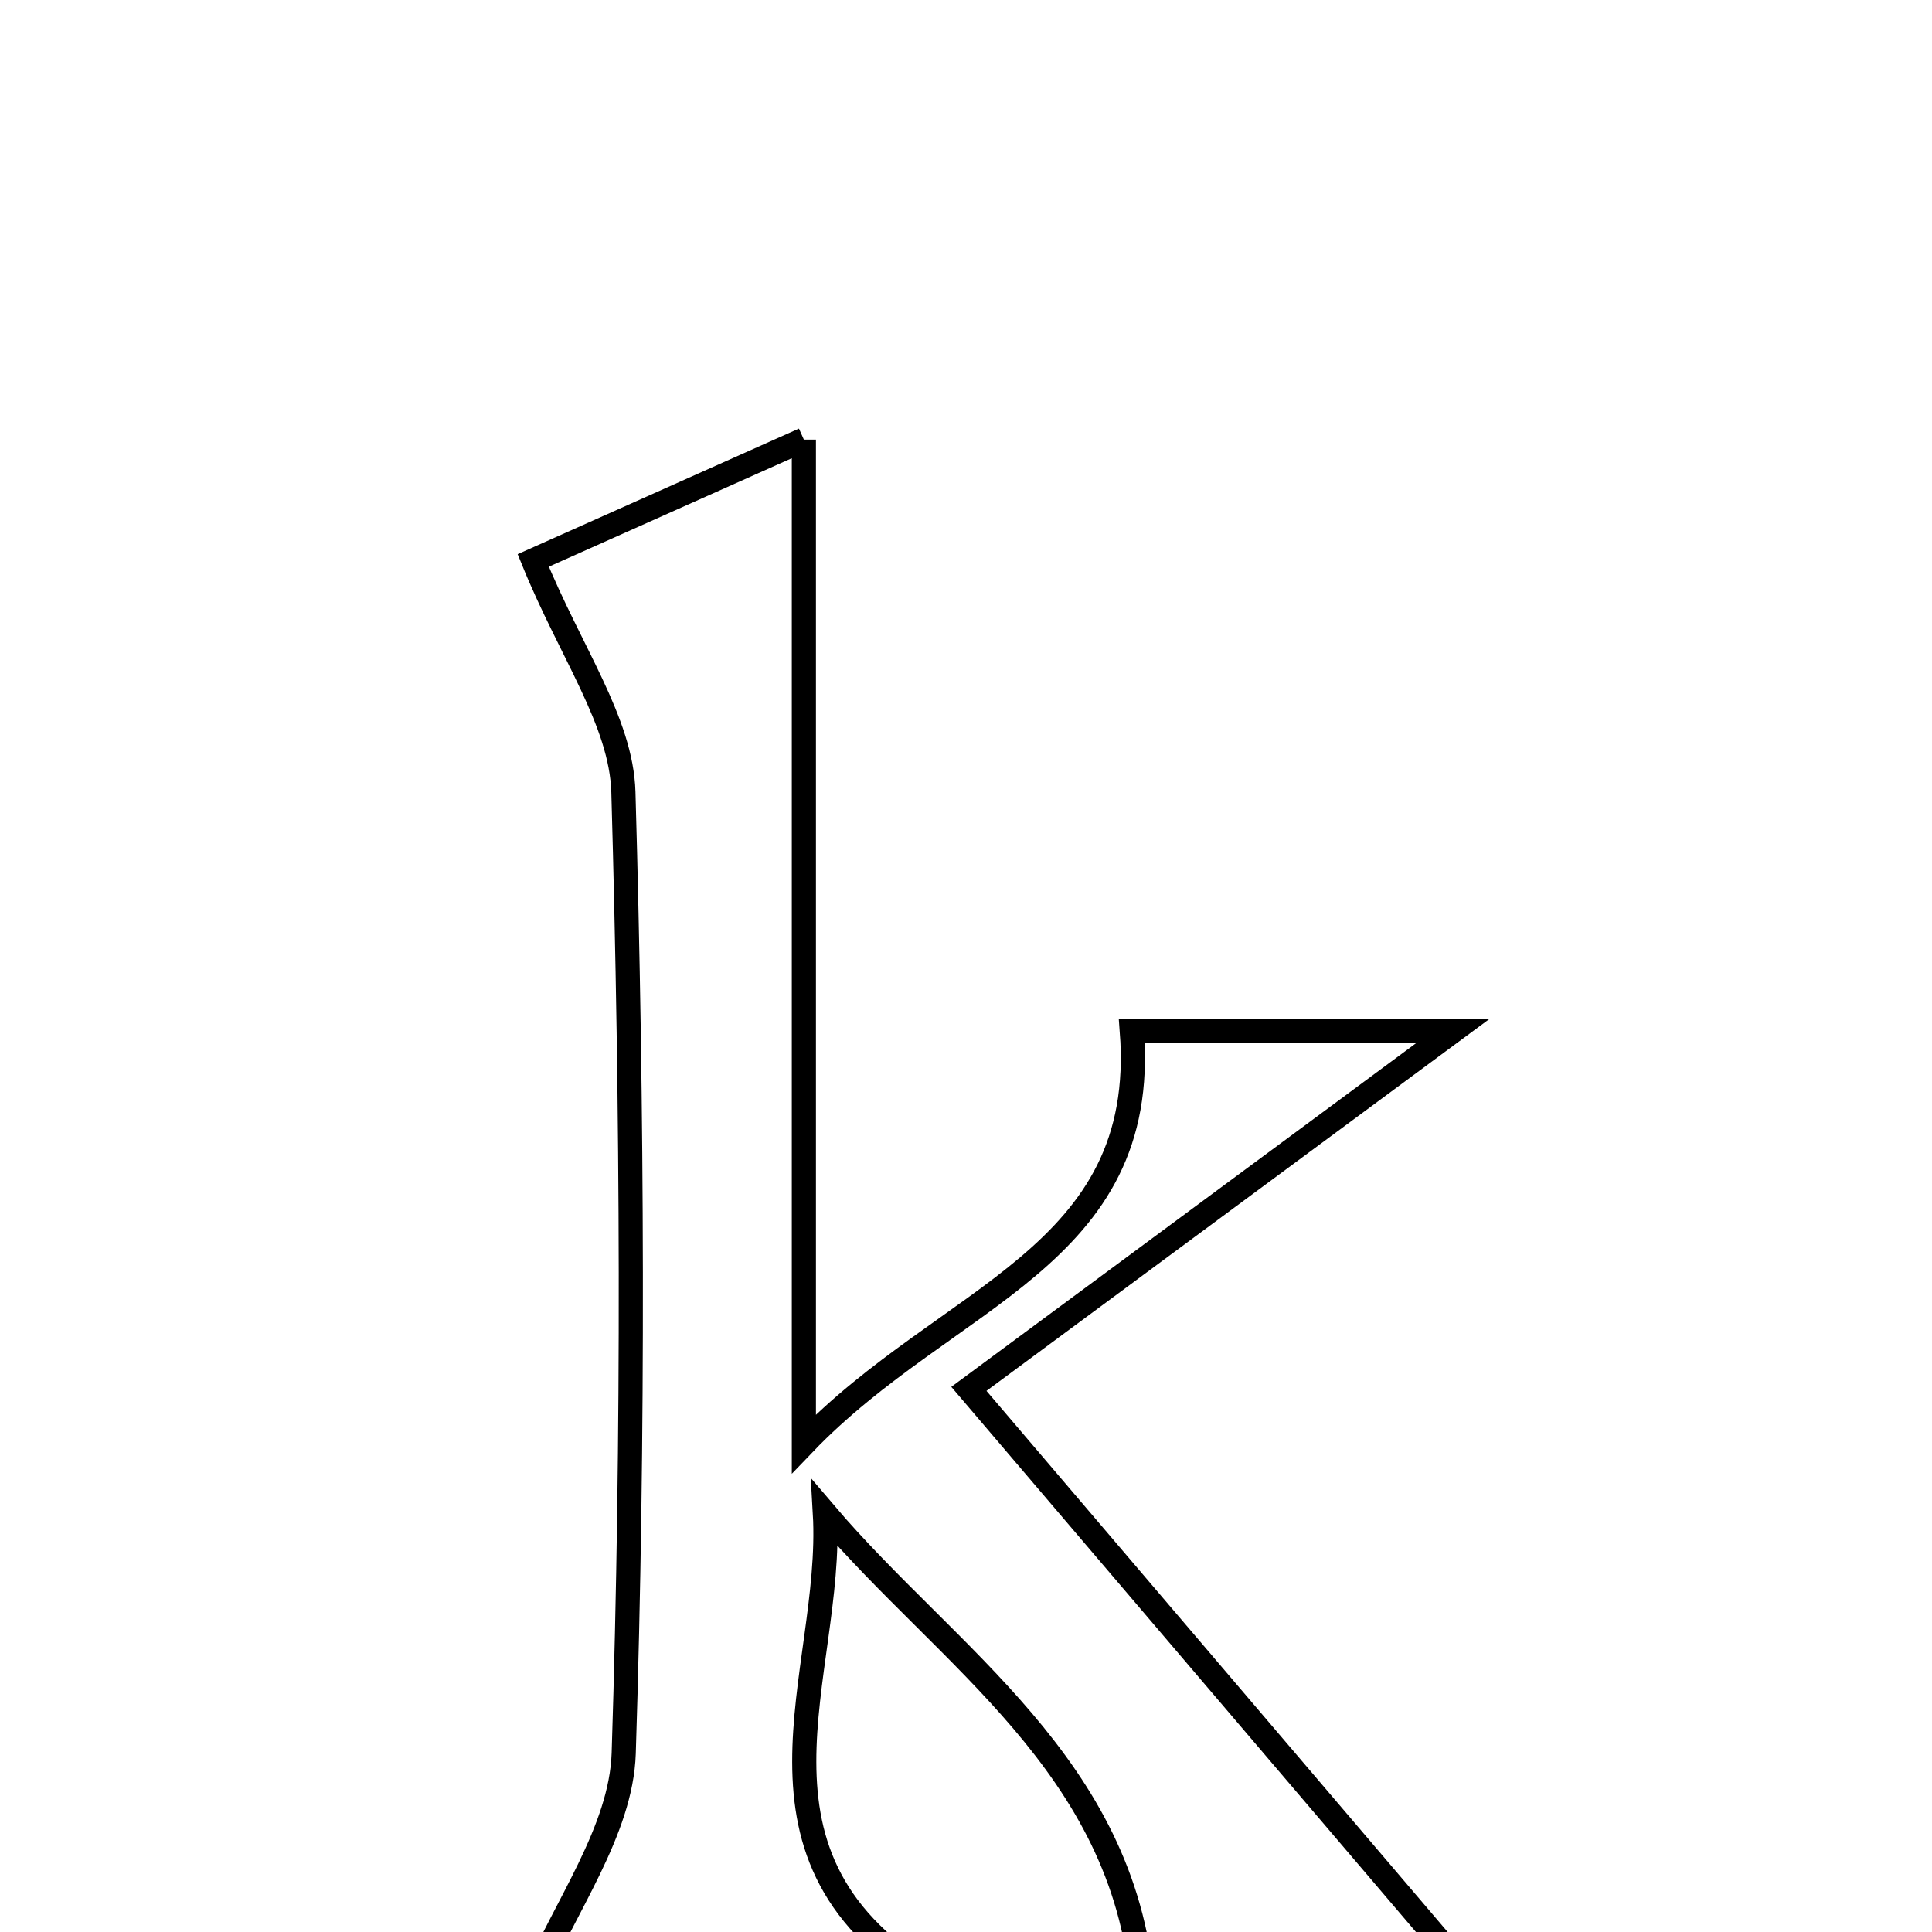 <svg xmlns="http://www.w3.org/2000/svg" viewBox="0.0 0.0 24.0 24.0" height="200px" width="200px"><path fill="none" stroke="black" stroke-width=".3" stroke-opacity="1.0"  filling="0" d="M9.986 5.461 C9.986 9.675 9.986 13.505 9.986 17.935 C11.772 16.074 14.275 15.625 14.06 12.809 C15.428 12.809 16.859 12.809 18.046 12.809 C16.201 14.174 14.226 15.634 12.036 17.253 C14.302 19.911 16.317 22.276 18.35 24.661 C17.094 24.661 15.478 24.661 14.191 24.661 C13.951 21.926 11.779 20.597 10.247 18.797 C10.362 20.807 8.984 23.087 11.642 24.633 C9.781 24.633 8.004 24.633 6.619 24.633 C7.01 23.691 7.717 22.746 7.748 21.779 C7.875 17.802 7.857 13.817 7.744 9.84 C7.718 8.96 7.085 8.098 6.624 6.962 C7.438 6.599 8.537 6.108 9.986 5.461"></path></svg>